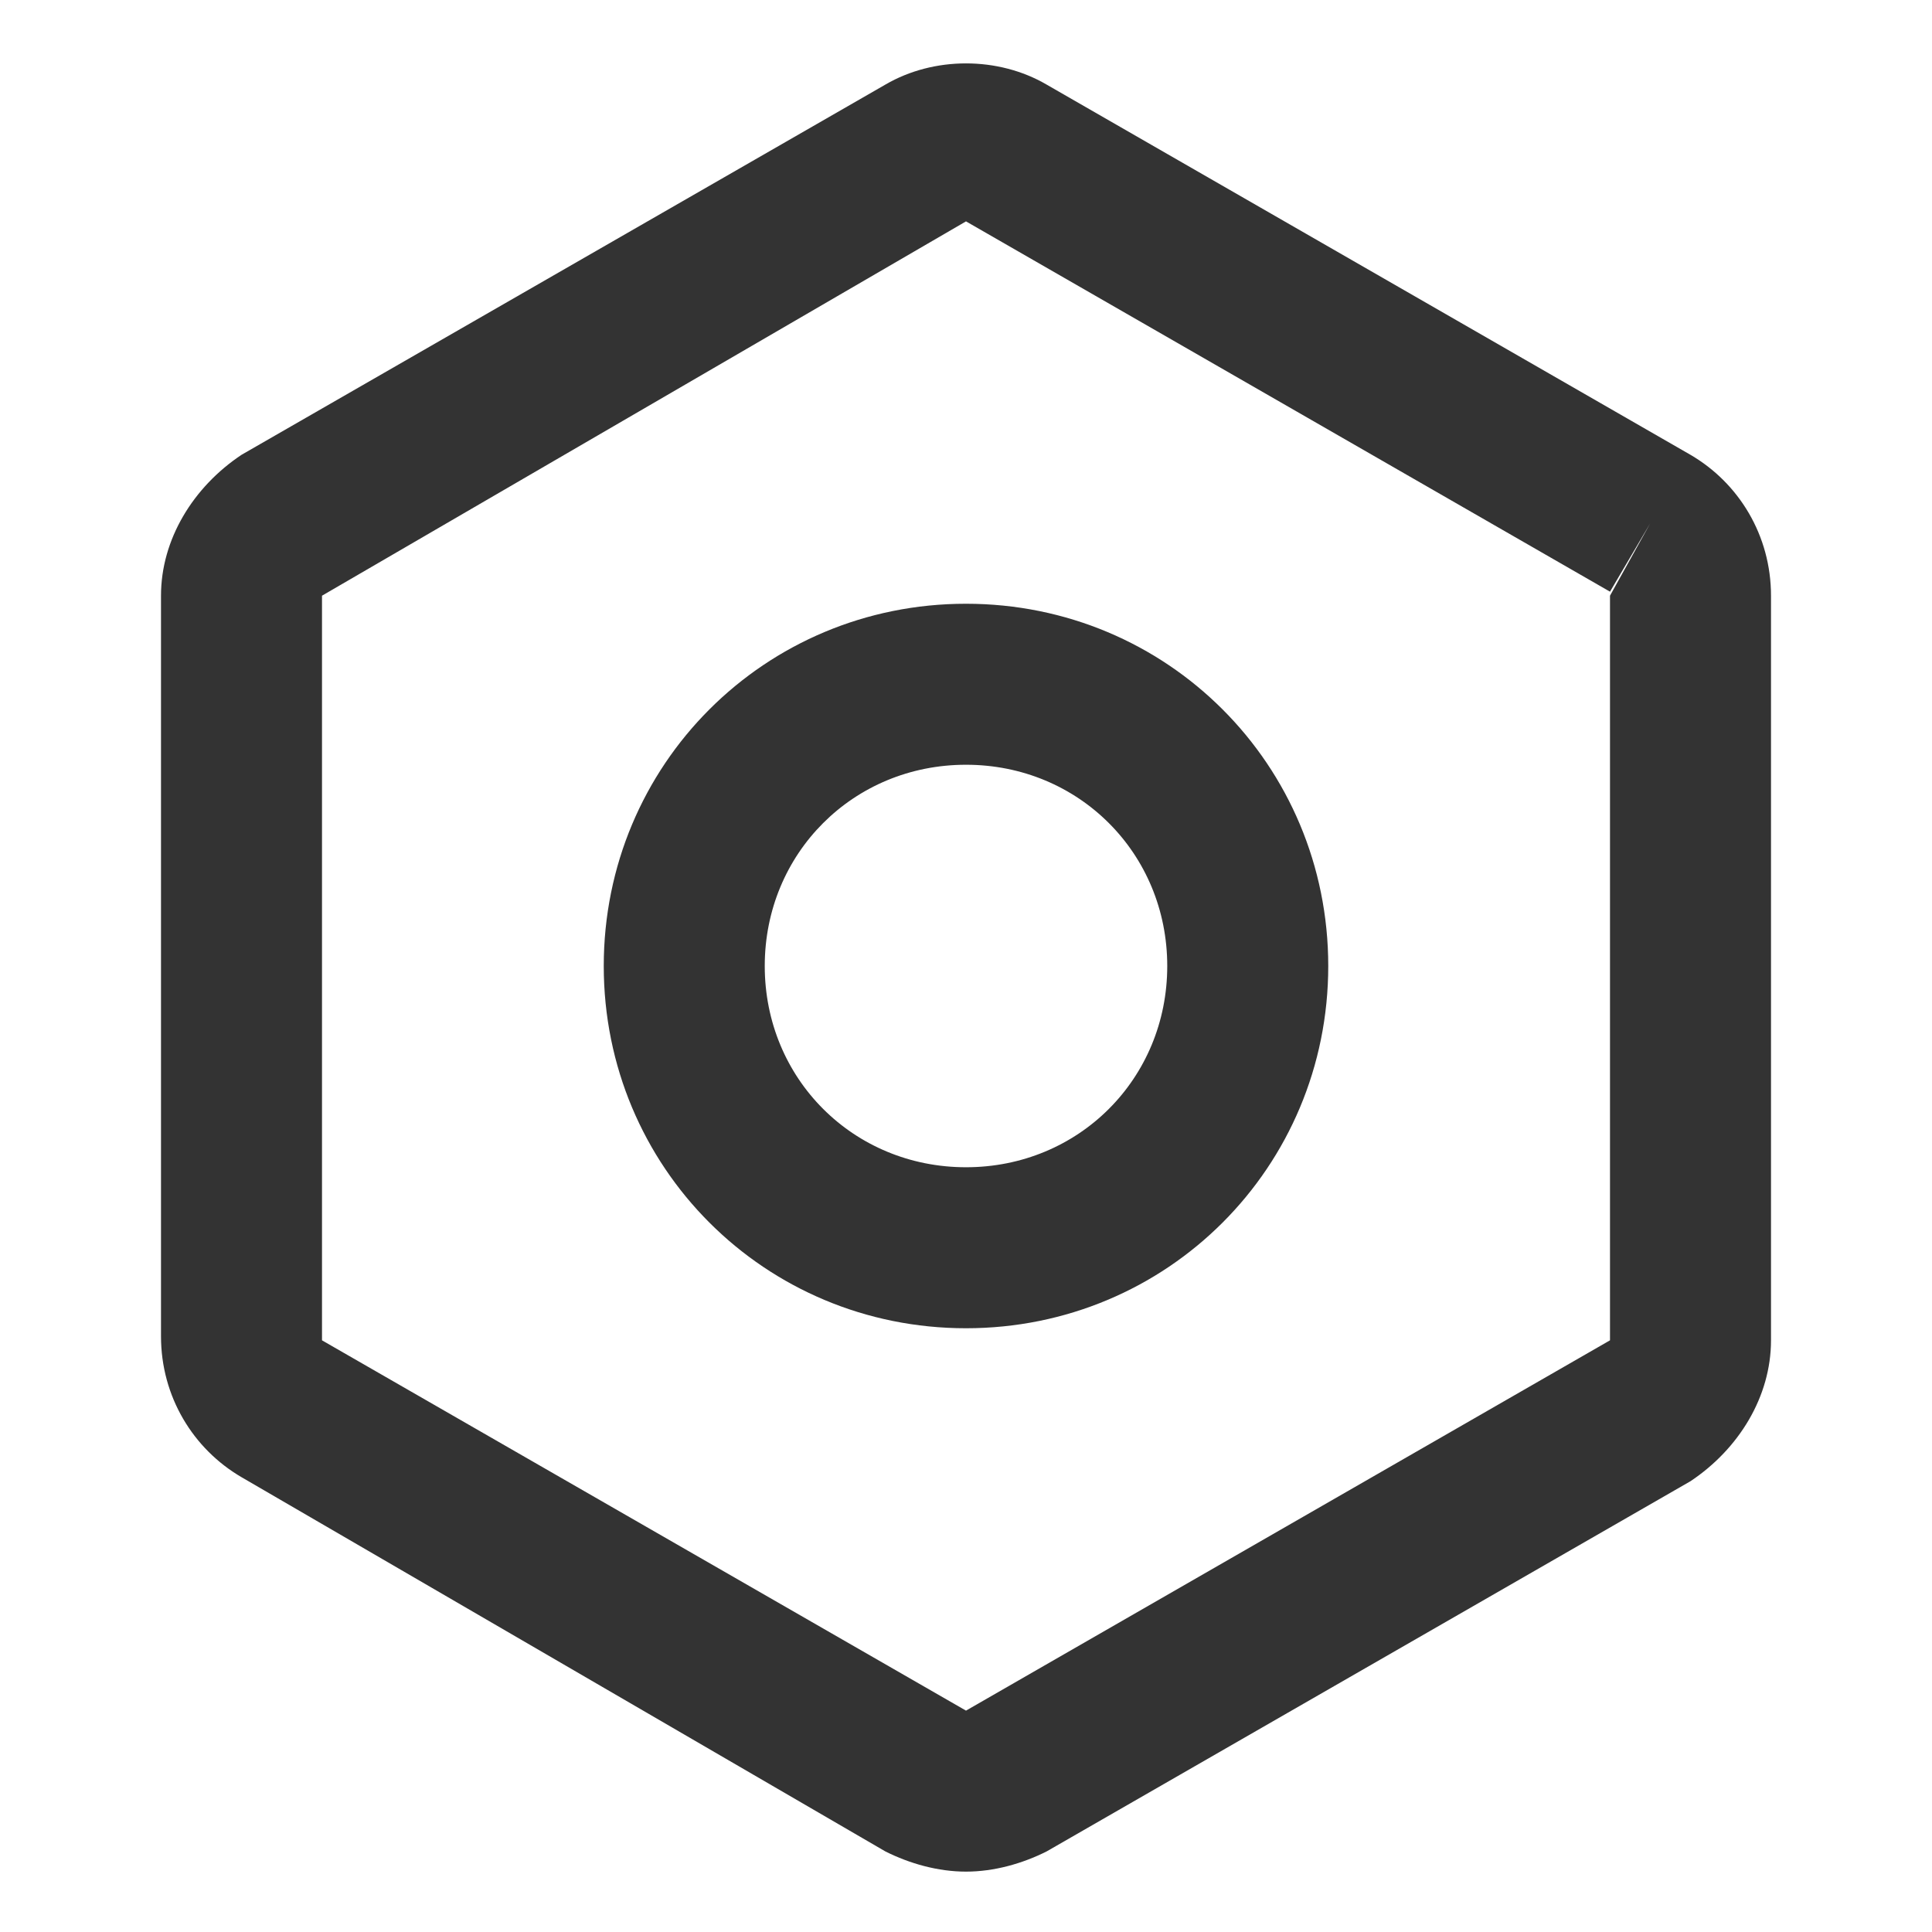 <?xml version="1.0" standalone="no"?><!DOCTYPE svg PUBLIC "-//W3C//DTD SVG 1.1//EN" "http://www.w3.org/Graphics/SVG/1.1/DTD/svg11.dtd"><svg class="icon" width="200px" height="200.00px" viewBox="0 0 1024 1024" version="1.1" xmlns="http://www.w3.org/2000/svg"><path fill="#333333" d="M512 992c-14.933 0-29.867-4.267-42.667-10.667L128 782.933C102.4 768 85.333 740.267 85.333 708.267V315.733c0-29.866 17.067-57.6 42.667-74.666L469.333 44.8c25.6-14.933 59.734-14.933 85.334 0L896 241.067c25.6 14.933 42.667 42.666 42.667 74.666V710.4c0 29.867-17.067 57.6-42.667 74.667L554.667 981.333C541.867 987.733 526.933 992 512 992z m0-874.667l-341.333 198.4V710.4L512 906.667 853.333 710.4V315.733l21.334-38.4-21.334 36.267L512 117.333z"  /><path fill="#333333" d="M512 704c-106.667 0-192-85.333-192-192s85.333-192 192-192 192 85.333 192 192-85.333 192-192 192z m0-298.667c-59.733 0-106.667 46.934-106.667 106.667S452.267 618.667 512 618.667 618.667 571.733 618.667 512 571.733 405.333 512 405.333z"  /></svg>